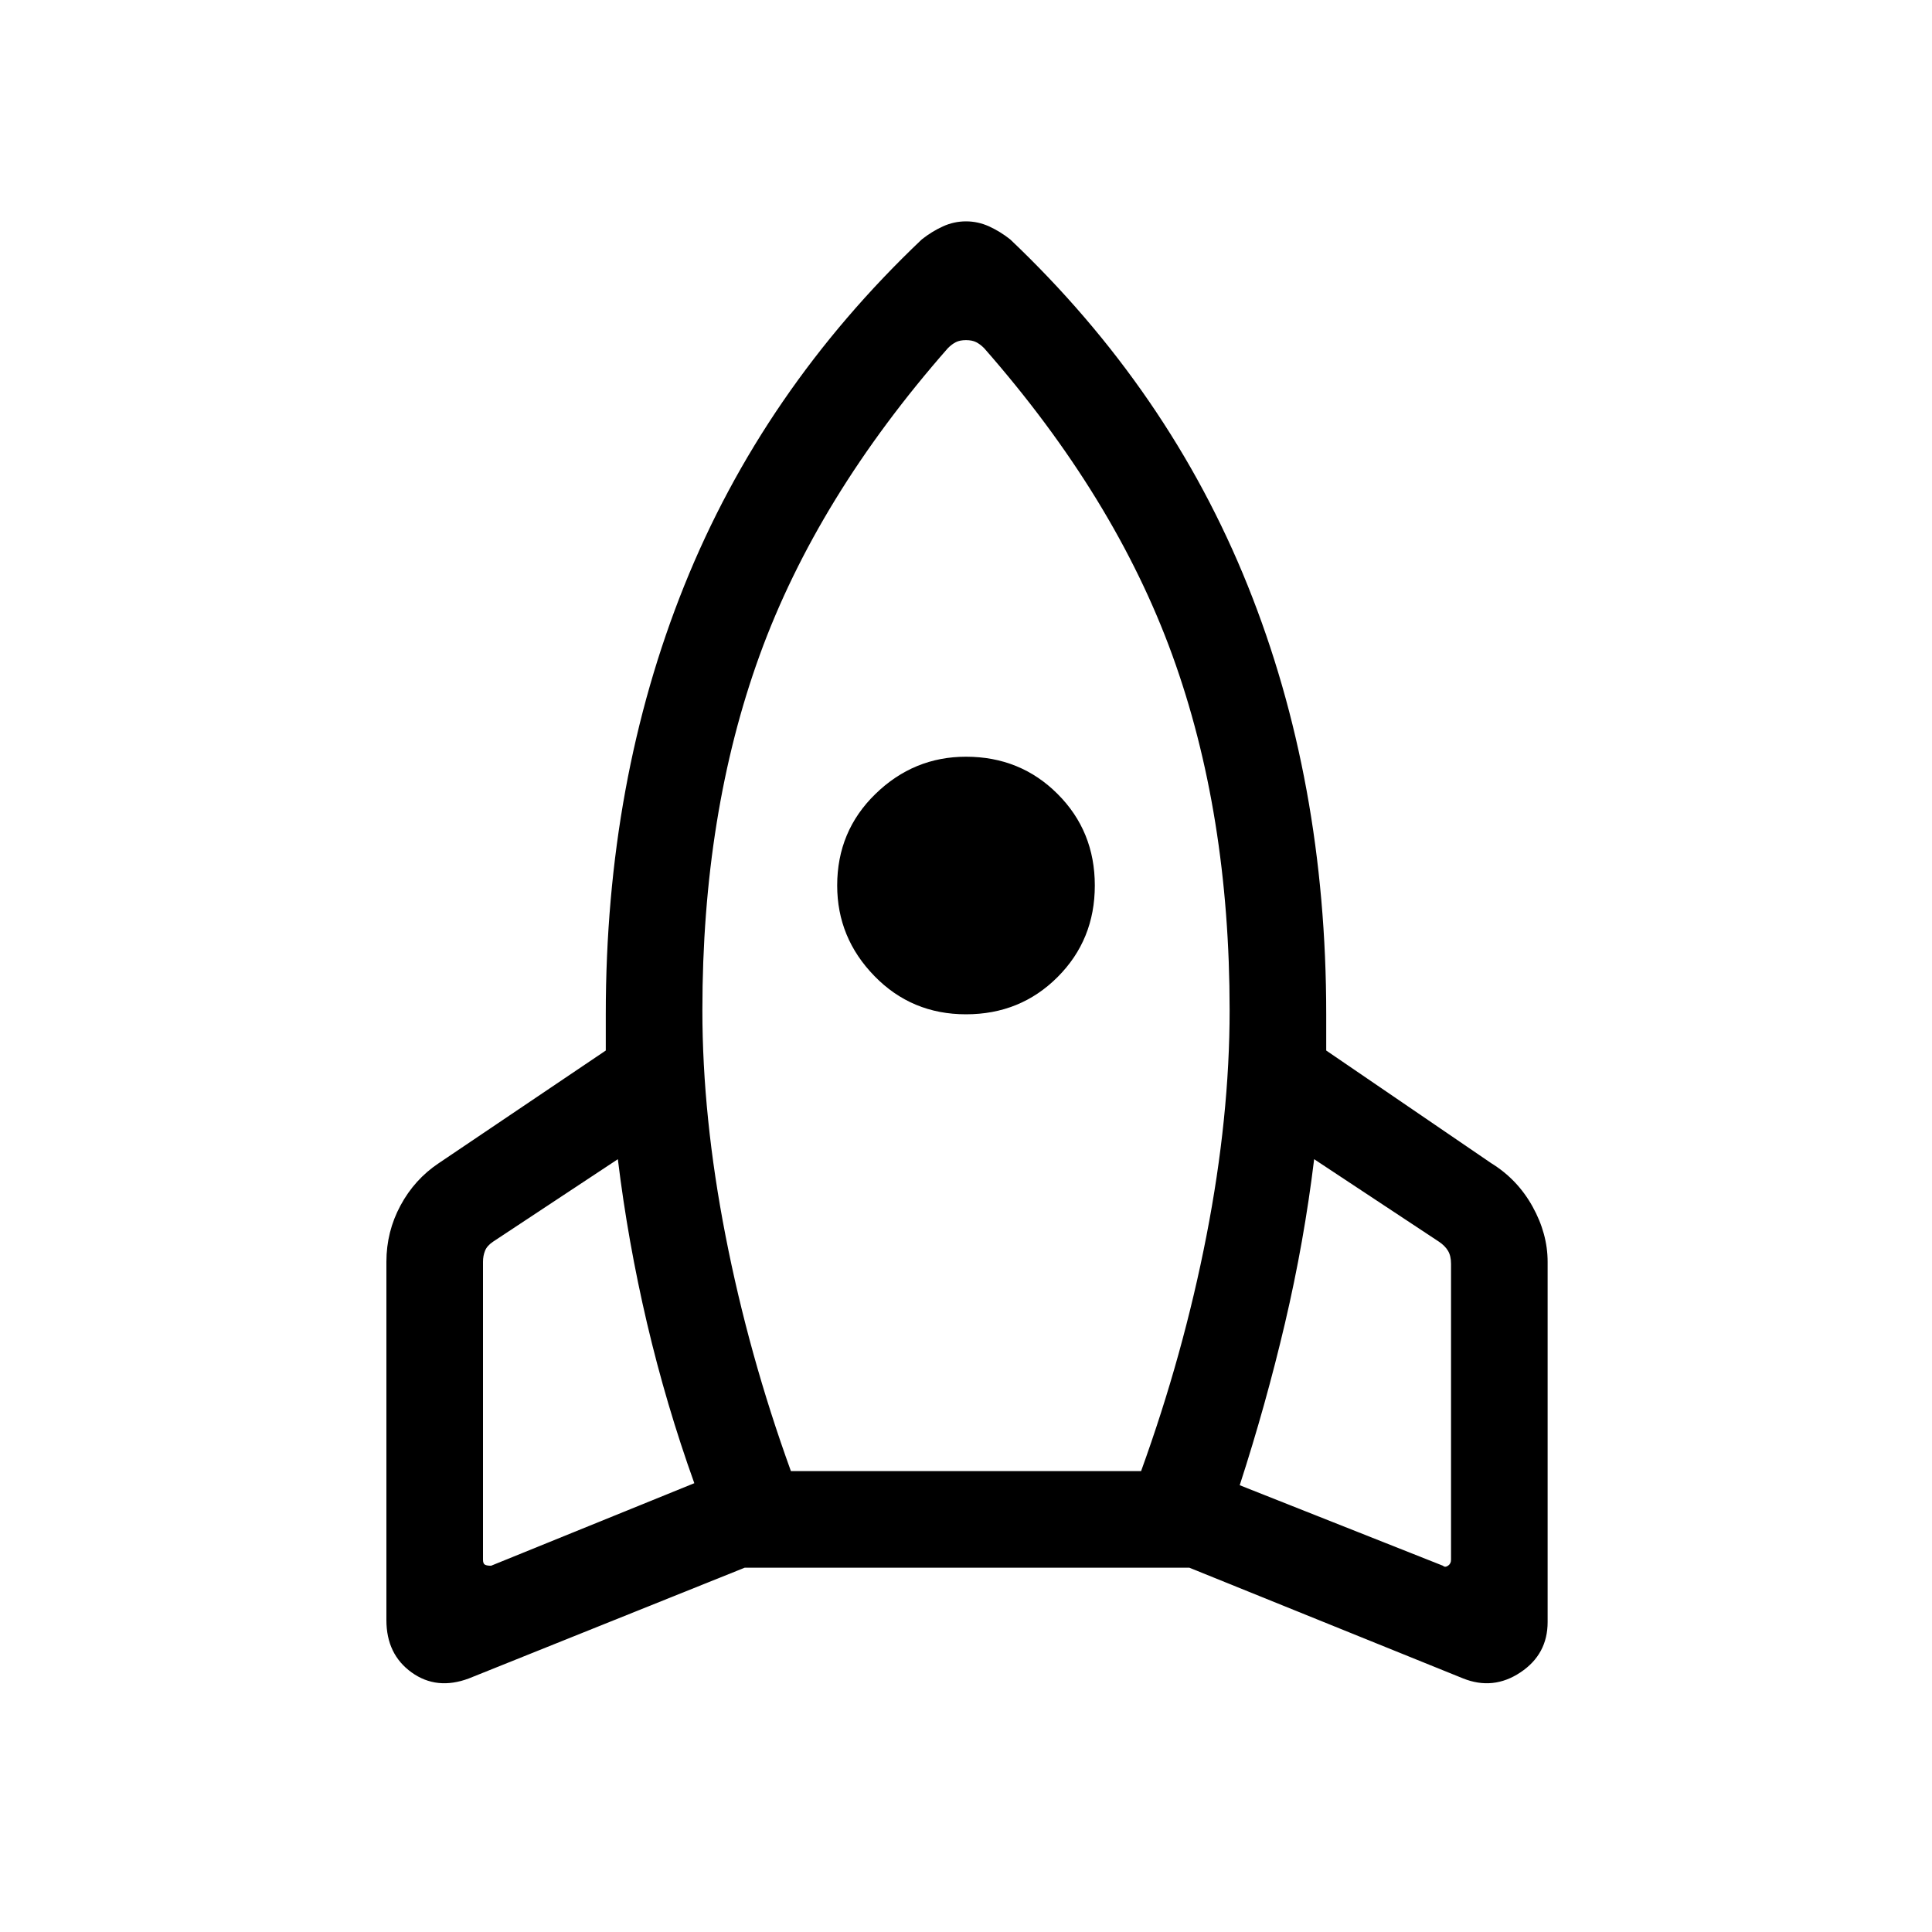 <svg xmlns="http://www.w3.org/2000/svg" height="40" width="40"><path d="M14.375 30.708q-.583-1.625-.979-3.312Q13 25.708 12.792 24l-2.584 1.708q-.125.084-.166.188Q10 26 10 26.125v6.167q0 .083.042.104.041.021.125.021Zm5.25-23.5q-2.708 3.084-3.896 6.355-1.187 3.27-1.187 7.354 0 2.208.479 4.666.479 2.459 1.354 4.875h7.25q.875-2.416 1.354-4.875.479-2.458.479-4.666 0-4.084-1.187-7.354-1.188-3.271-3.896-6.355-.083-.083-.167-.125-.083-.041-.208-.041-.125 0-.208.041-.084.042-.167.125ZM20 21q-1.125 0-1.896-.792-.771-.791-.771-1.875 0-1.125.792-1.895.792-.771 1.875-.771 1.125 0 1.896.771.771.77.771 1.895t-.771 1.896Q21.125 21 20 21Zm5.667 9.75 4.208 1.667q.042.041.104 0 .063-.042.063-.125v-6.125q0-.167-.063-.271-.062-.104-.187-.188L27.208 24q-.208 1.708-.604 3.396-.396 1.687-.937 3.354Zm-4.75-25.792q3.291 3.125 4.916 7.167 1.625 4.042 1.625 8.875v.75l3.417 2.333q.542.334.854.896.313.563.313 1.146v7.458q0 .667-.563 1.042-.562.375-1.187.125l-5.667-2.292h-9.208L9.708 34.75q-.666.25-1.187-.125T8 33.542v-7.417q0-.625.292-1.167.291-.541.791-.875l3.459-2.333V21q0-4.833 1.625-8.875t4.916-7.167q.209-.166.438-.27.229-.105.479-.105.25 0 .479.105.229.104.438.27Z"/></svg>